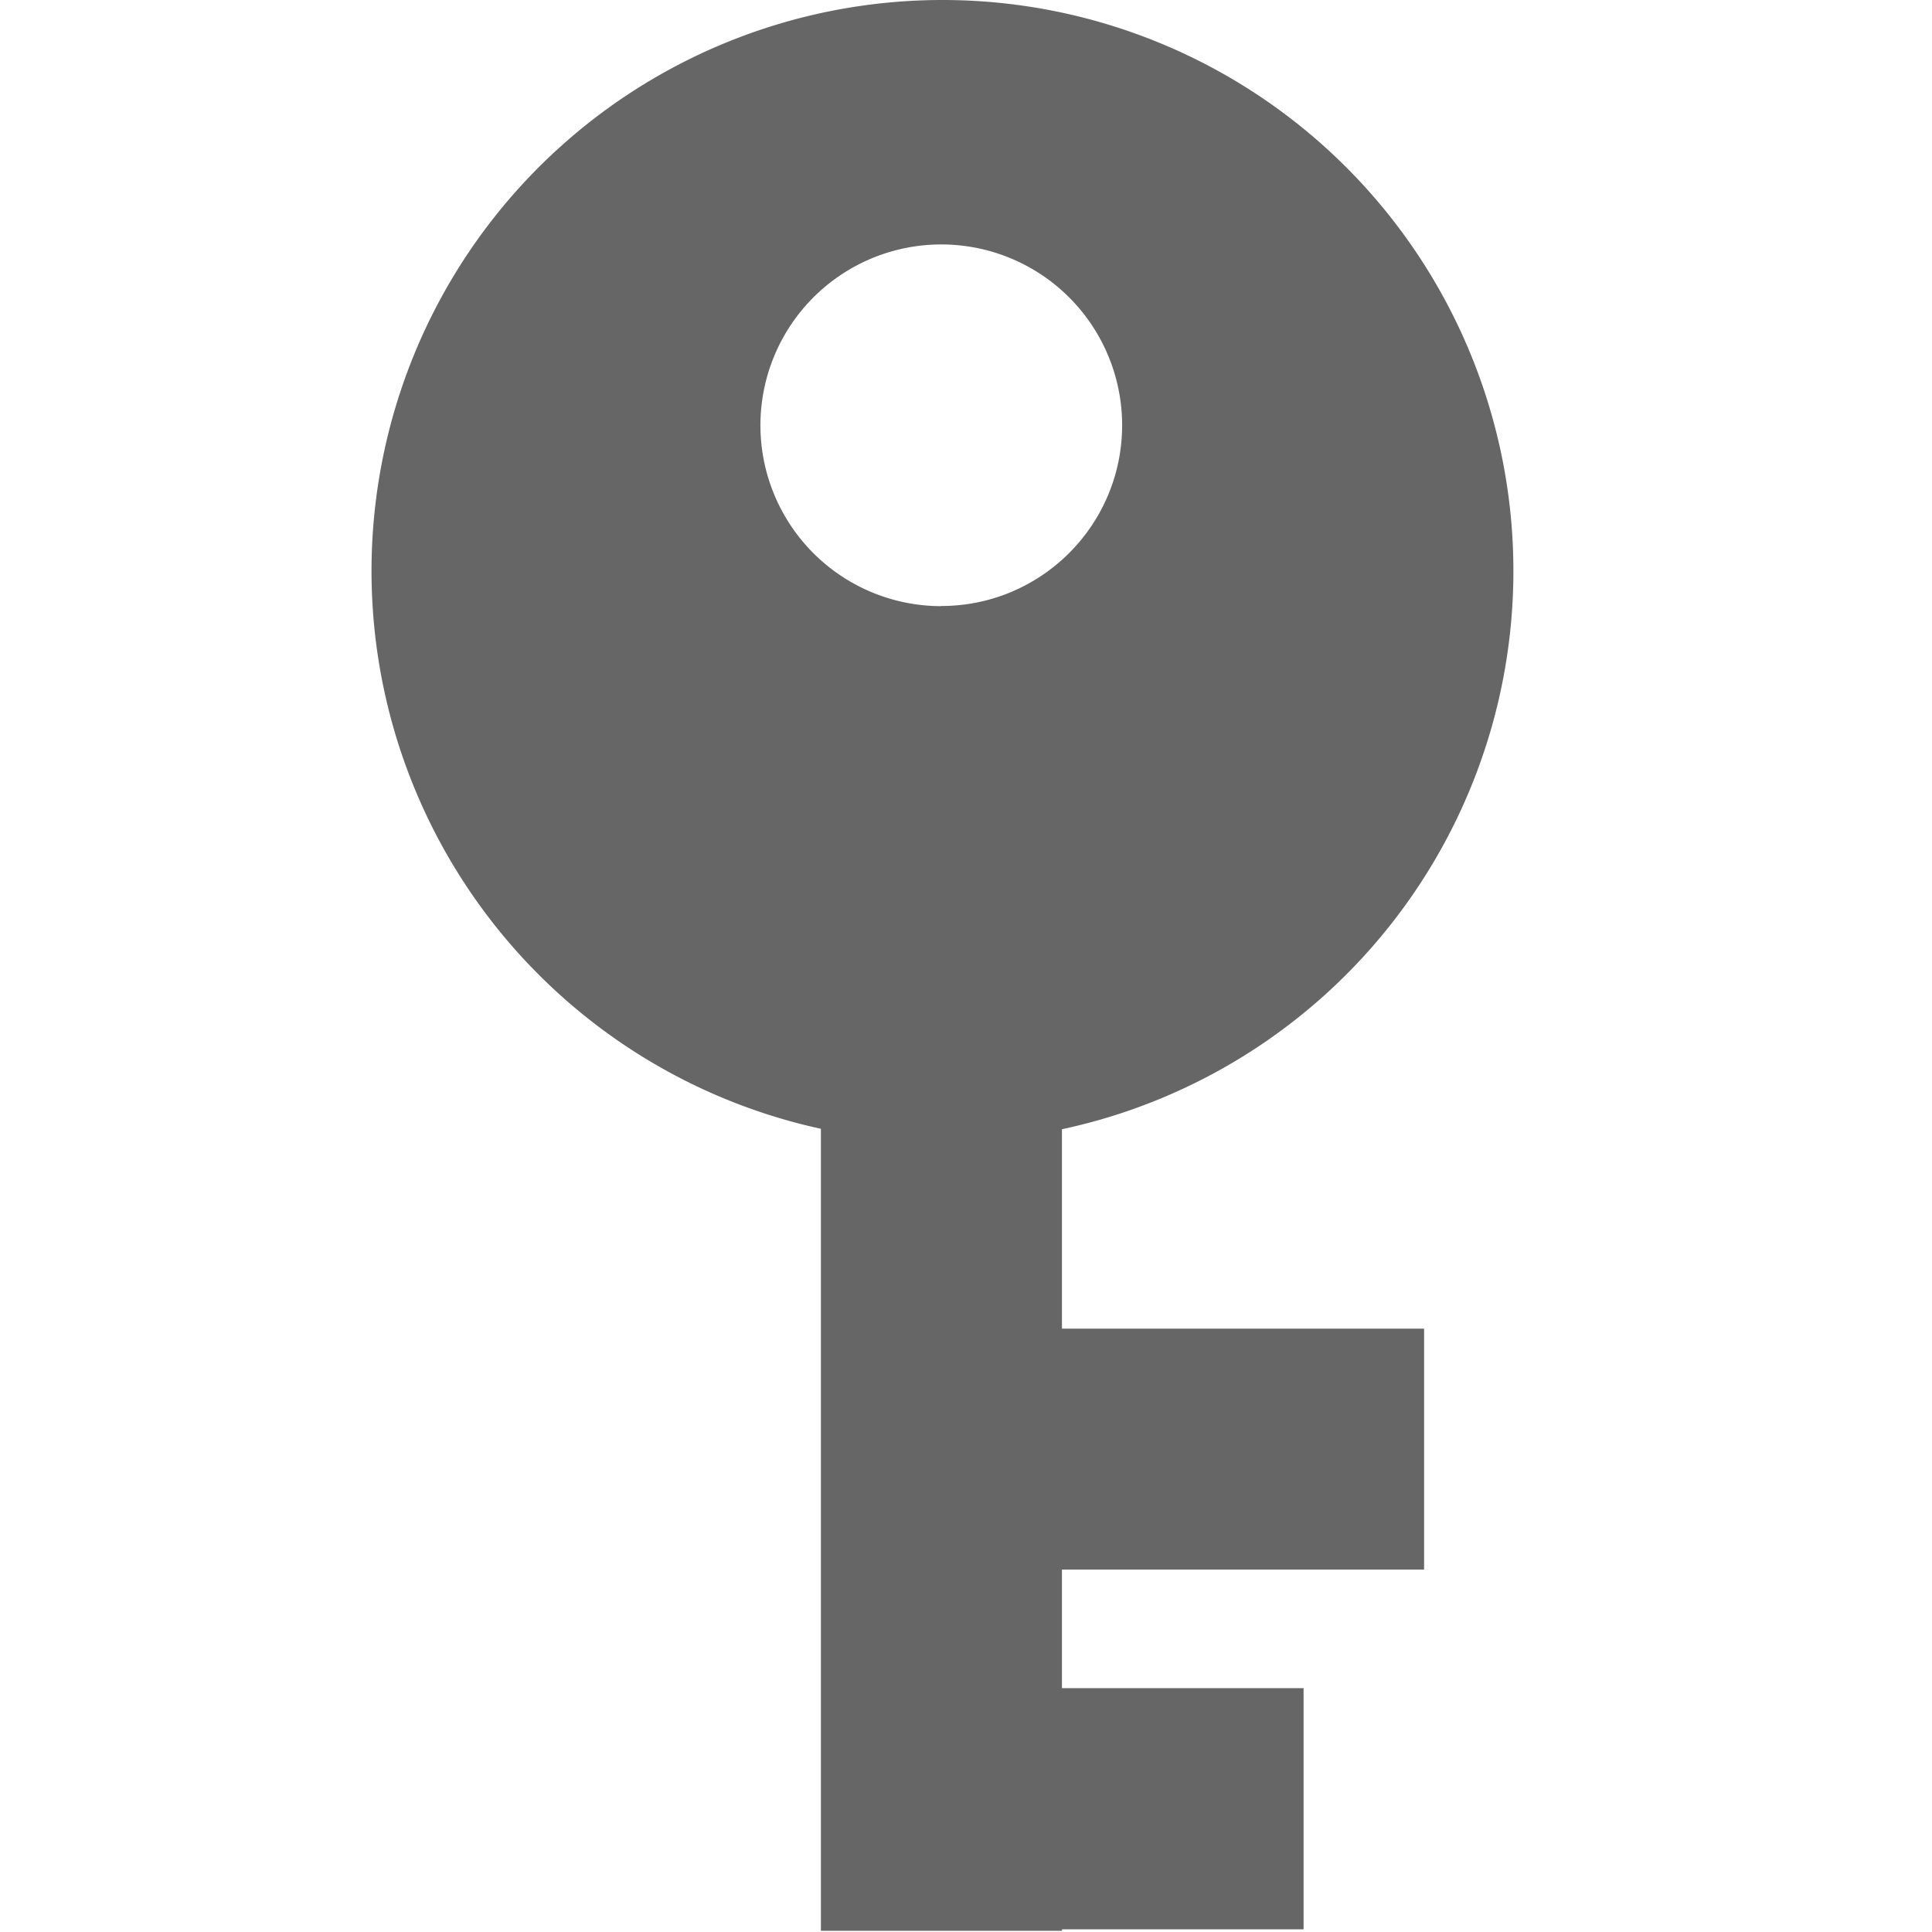 <?xml version="1.0" standalone="no"?><!DOCTYPE svg PUBLIC "-//W3C//DTD SVG 1.1//EN" "http://www.w3.org/Graphics/SVG/1.1/DTD/svg11.dtd"><svg t="1729151670911" class="icon" viewBox="0 0 1024 1024" version="1.1" xmlns="http://www.w3.org/2000/svg" p-id="44405" xmlns:xlink="http://www.w3.org/1999/xlink" width="200" height="200"><path d="M562.853 598.519a302.61 302.61 0 1 0-127.754-0.237v425.088h127.754v-0.788h128.07V894.75h-128.07v-62.854H754.8V704.22H562.853V598.519zM499.055 321.27a95.855 95.855 0 1 1 95.698-95.934c0 52.929-42.927 95.855-95.856 95.855z" fill="#666666" p-id="44406"></path></svg>